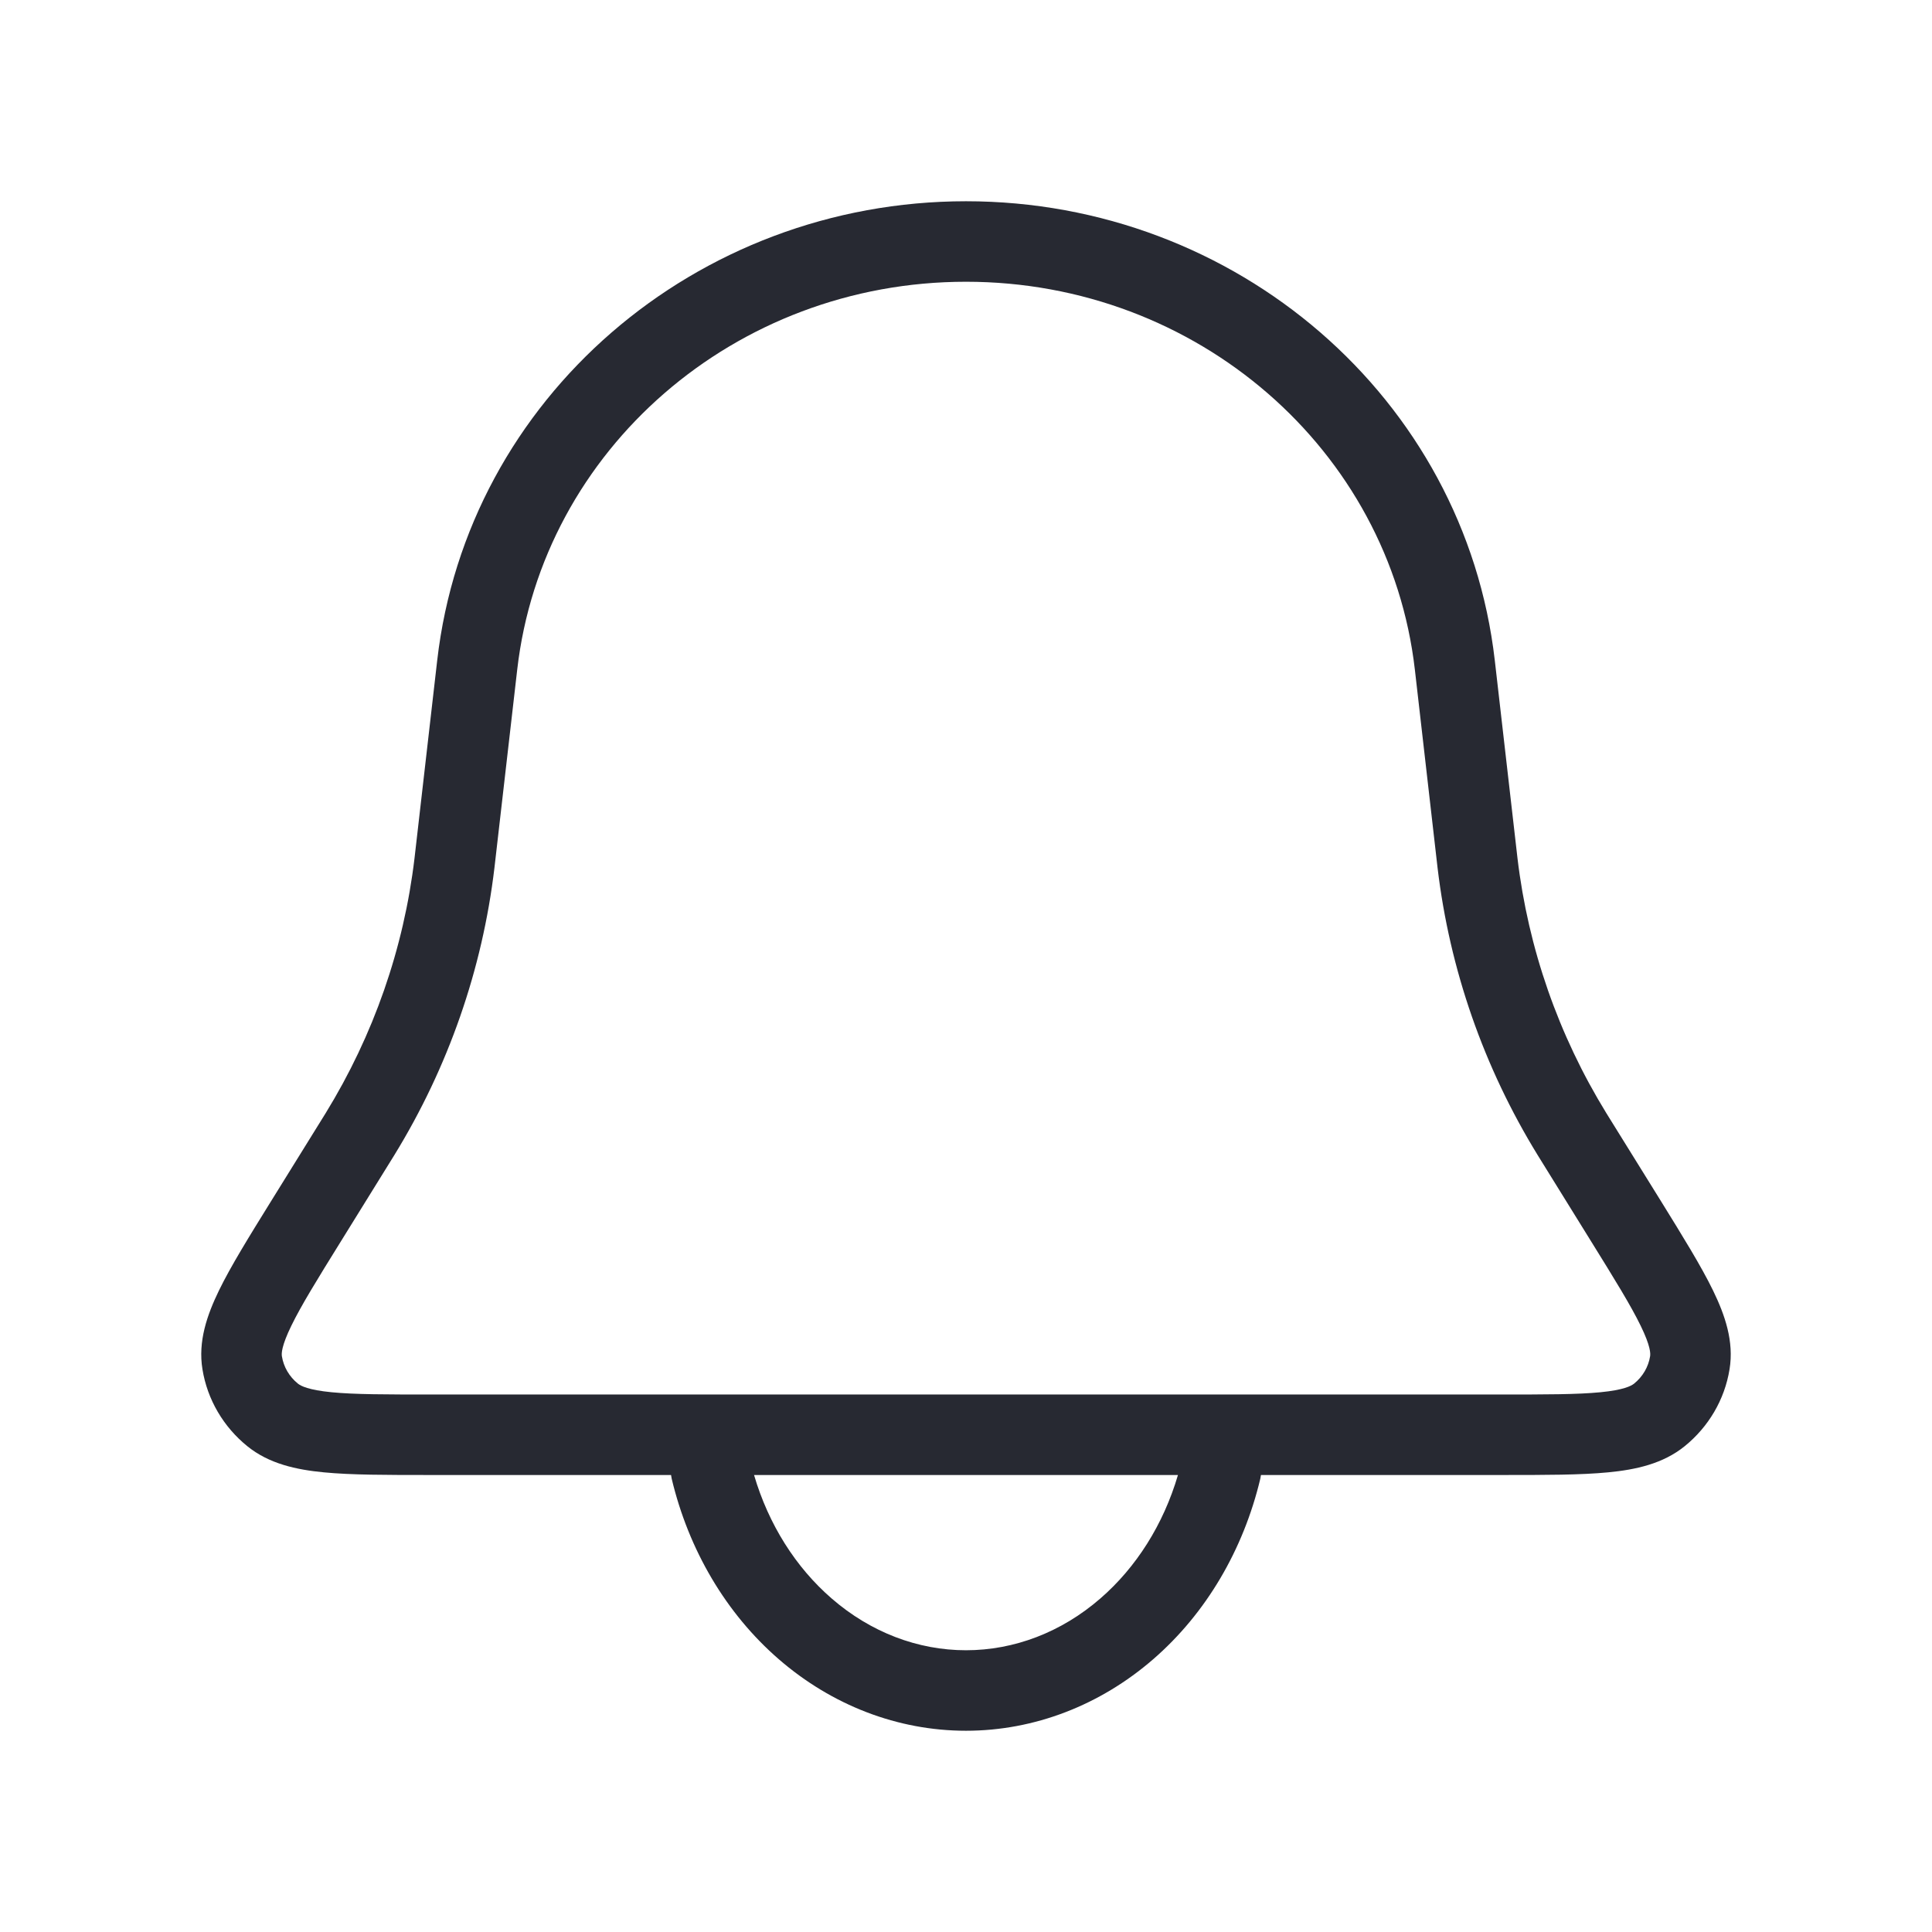 <svg xmlns="http://www.w3.org/2000/svg" width="24" height="24" viewBox="0 0 24 24" fill="none">
  <path fill-rule="evenodd" clip-rule="evenodd" d="M5.431 8.205C5.805 4.944 8.646 2.5 12 2.5C15.354 2.5 18.195 4.944 18.569 8.205L18.851 10.663C18.984 11.781 19.359 12.859 19.954 13.827L20.633 14.921C20.907 15.364 21.133 15.729 21.28 16.031C21.428 16.336 21.542 16.663 21.485 17.01C21.424 17.387 21.224 17.725 20.928 17.965C20.658 18.184 20.32 18.257 19.977 18.29C19.636 18.323 19.198 18.323 18.663 18.323H15.664C15.662 18.339 15.659 18.354 15.656 18.369C15.446 19.251 14.983 20.042 14.325 20.612C13.666 21.183 12.849 21.5 12 21.5C11.151 21.5 10.334 21.183 9.675 20.612C9.017 20.042 8.554 19.251 8.344 18.369C8.341 18.354 8.338 18.339 8.336 18.323H5.337C4.802 18.323 4.364 18.323 4.023 18.29C3.68 18.257 3.342 18.184 3.072 17.965C2.776 17.725 2.576 17.387 2.515 17.01C2.458 16.663 2.572 16.336 2.72 16.031C2.867 15.729 3.093 15.364 3.367 14.922L4.046 13.827C4.641 12.859 5.016 11.781 5.149 10.663L5.431 8.205ZM9.367 18.323C9.548 18.939 9.886 19.471 10.33 19.856C10.817 20.279 11.404 20.5 12 20.5C12.596 20.5 13.183 20.279 13.67 19.856C14.114 19.471 14.452 18.939 14.633 18.323H9.367ZM12 3.5C9.128 3.5 6.738 5.588 6.425 8.319L6.142 10.781C5.992 12.043 5.568 13.26 4.898 14.35L4.232 15.425C3.939 15.897 3.741 16.218 3.619 16.469C3.495 16.723 3.496 16.816 3.502 16.849C3.523 16.979 3.592 17.1 3.701 17.188C3.736 17.216 3.829 17.267 4.12 17.295C4.407 17.323 4.796 17.323 5.364 17.323H18.636C19.204 17.323 19.593 17.323 19.88 17.295C20.171 17.267 20.264 17.216 20.299 17.188C20.408 17.1 20.477 16.979 20.498 16.849C20.504 16.816 20.505 16.723 20.381 16.469C20.259 16.218 20.061 15.897 19.768 15.425L19.102 14.35C18.432 13.26 18.008 12.043 17.858 10.781L17.576 8.319C17.262 5.588 14.872 3.5 12 3.5Z" fill="#272932"/>
</svg>
